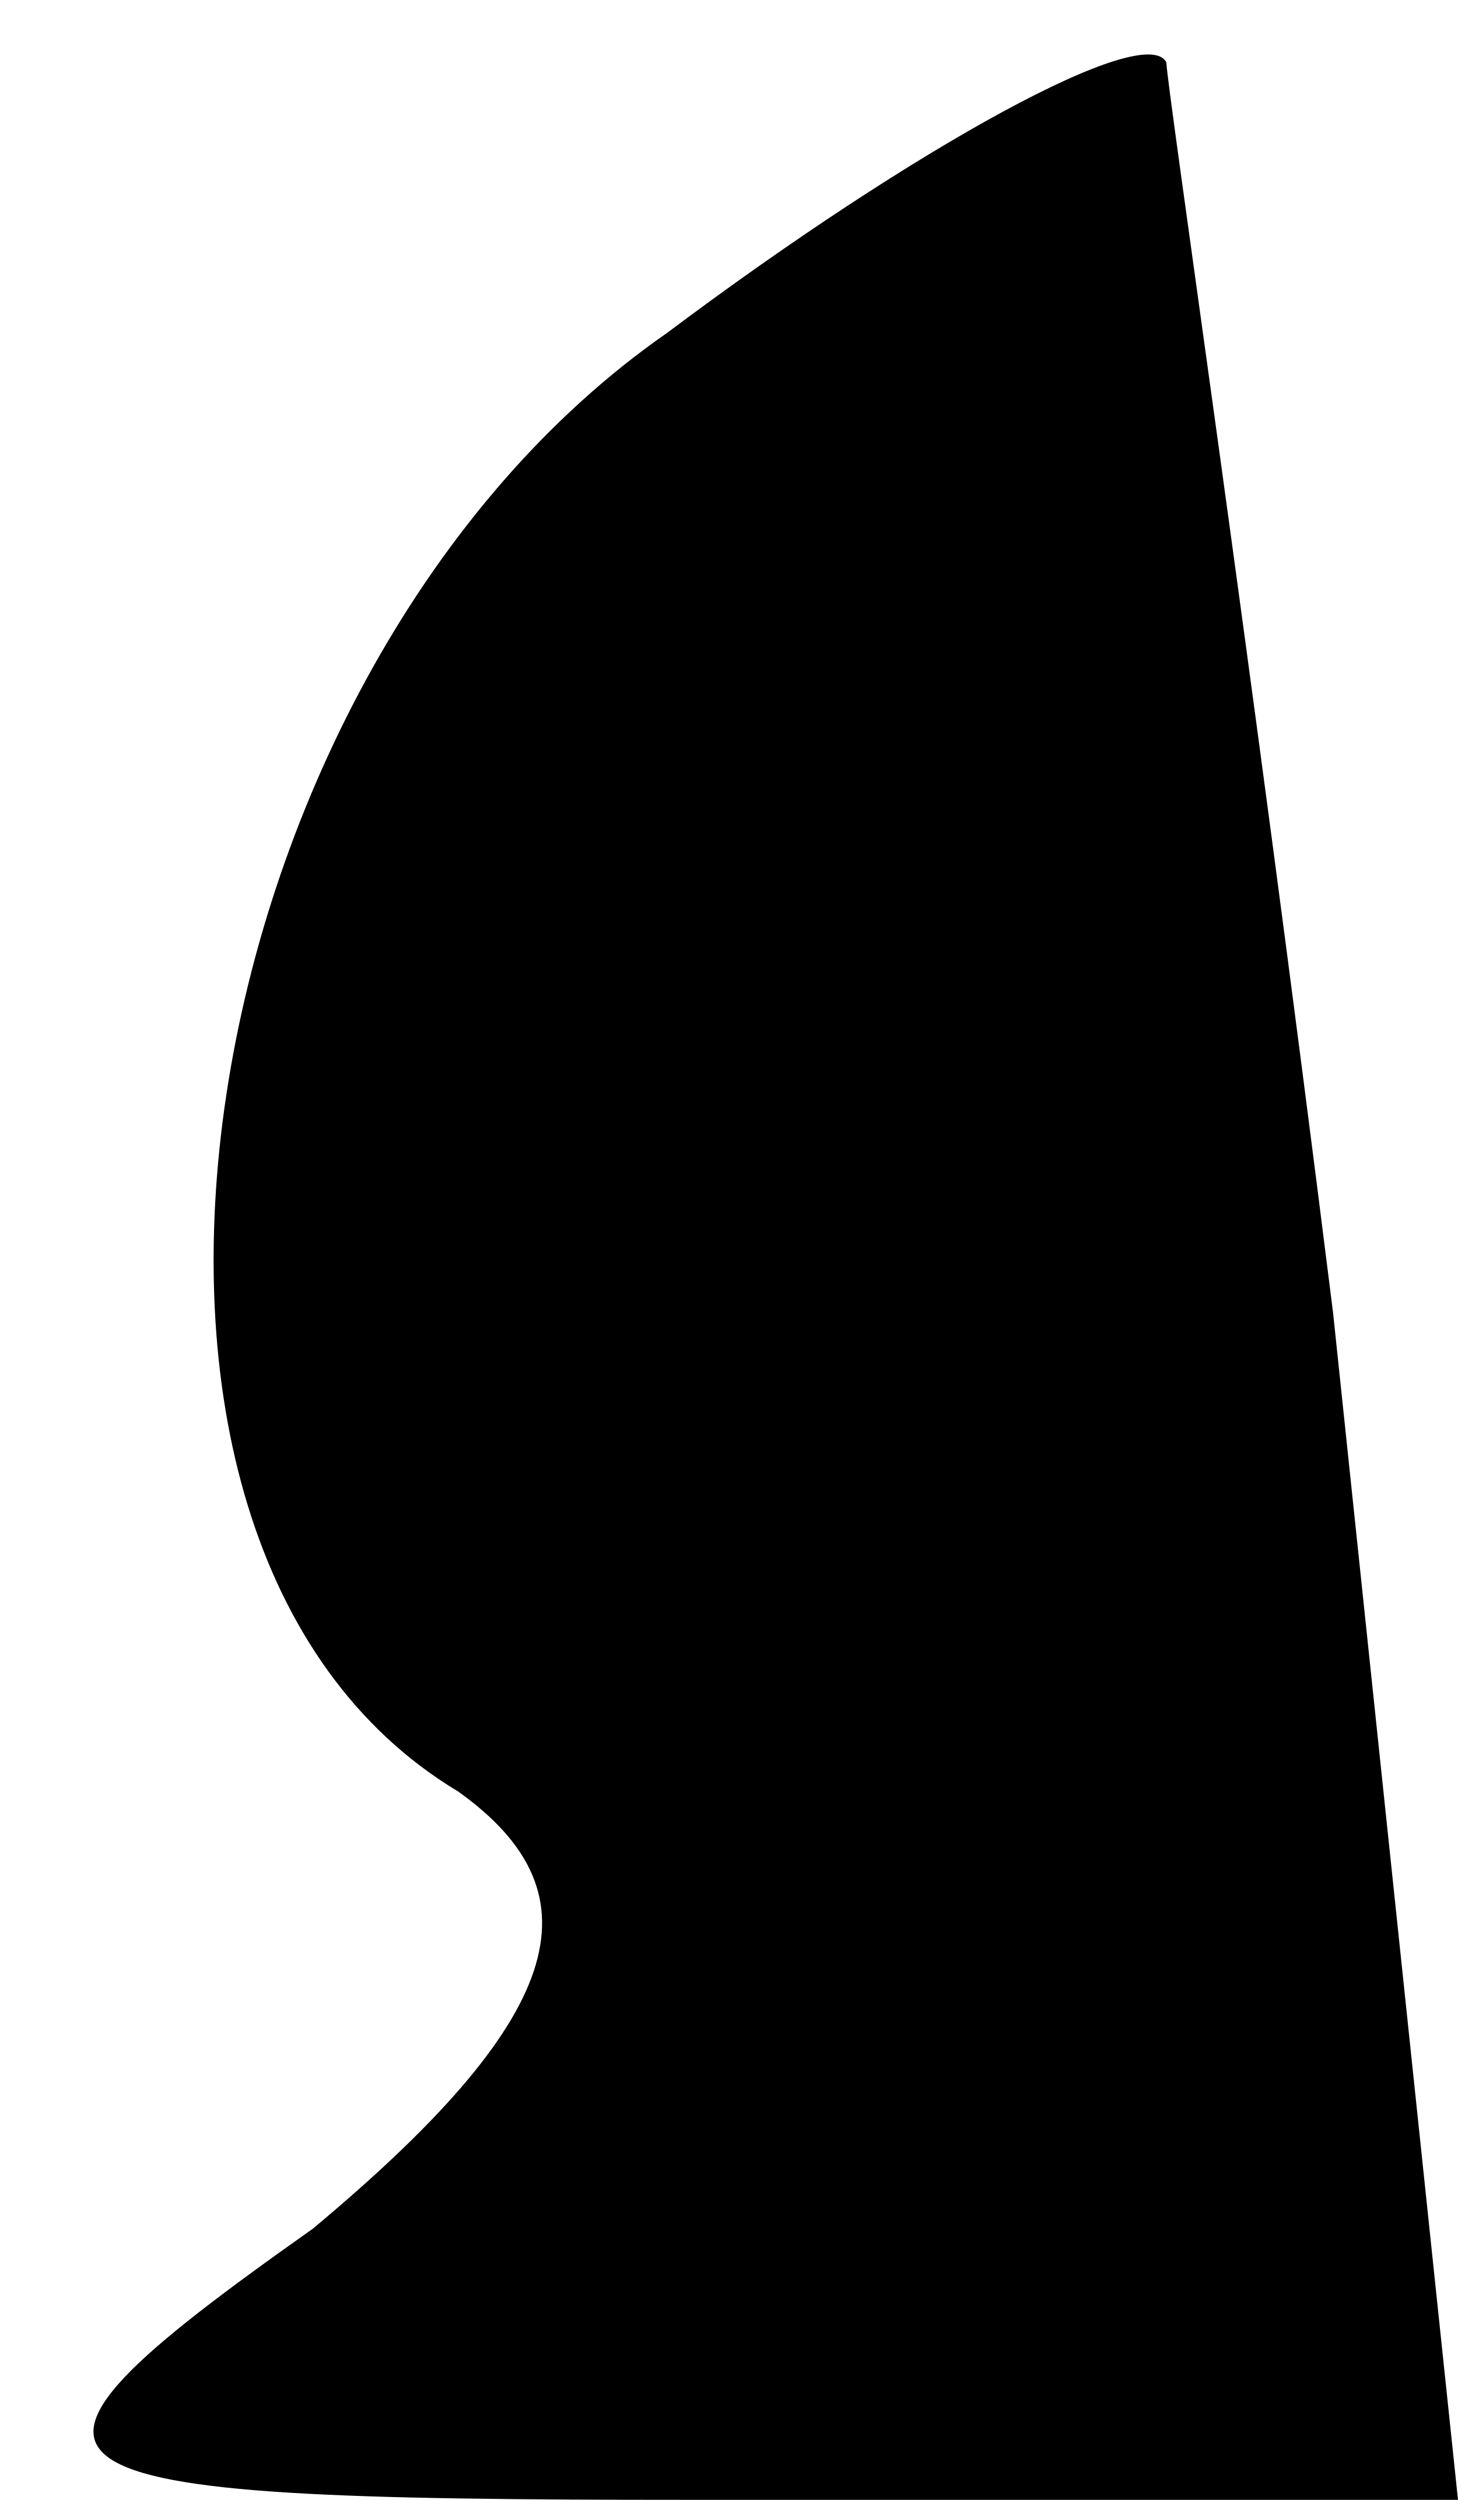<?xml version="1.0" standalone="no"?>
<!DOCTYPE svg PUBLIC "-//W3C//DTD SVG 20010904//EN"
 "http://www.w3.org/TR/2001/REC-SVG-20010904/DTD/svg10.dtd">
<svg version="1.0" xmlns="http://www.w3.org/2000/svg"
 width="7pt" height="12pt" viewBox="0 0 7 12"
 preserveAspectRatio="xMidYMid meet">
<g transform="translate(0,12) scale(0.1,-0.1)"
fill="#000000" stroke="none">
<path fill="#000000" stroke="none" d="M32 104 c-23 -16 -30 -58 -10 -70 7 -5
5 -11 -7 -21 -17 -12 -15 -13 18 -13 l37 0 -6 57 c-4 32 -8 59 -8 60 -1 2 -12
-4 -24 -13z"/>
</g>
</svg>
